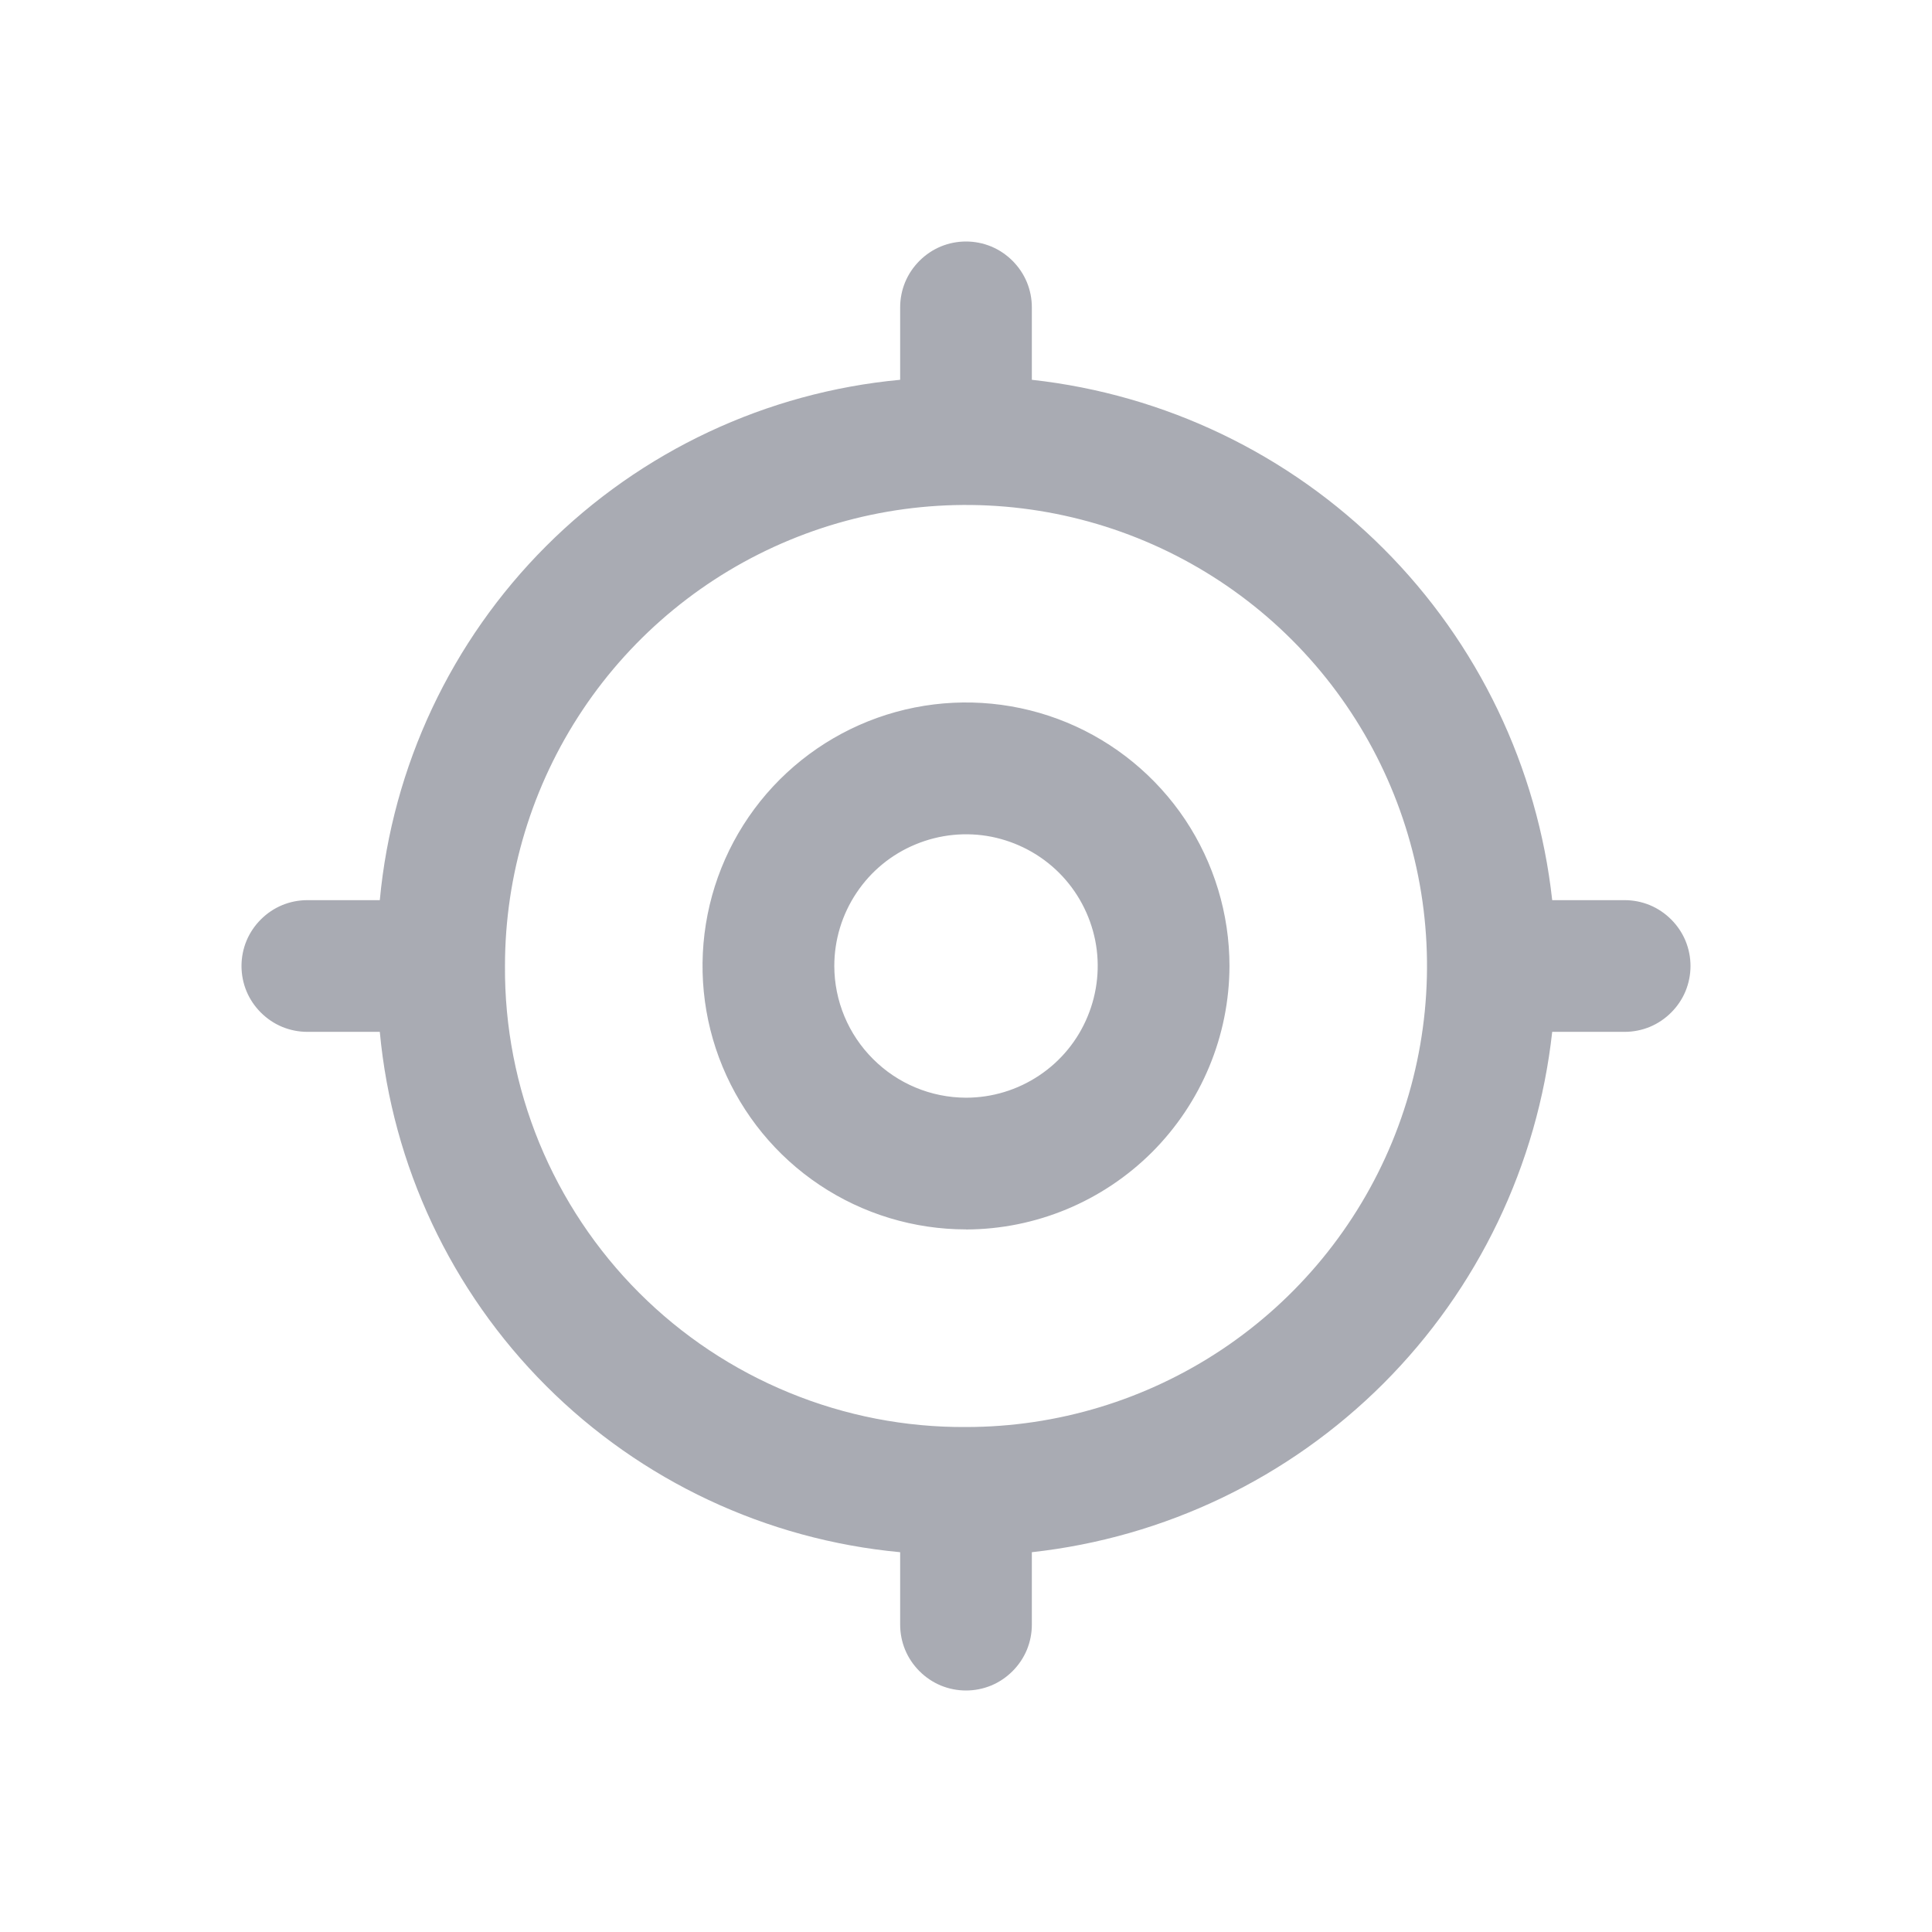 <svg width="24" height="24" viewBox="0 0 24 24" fill="none" xmlns="http://www.w3.org/2000/svg">
<path d="M19.282 12.818C19.1 14.47 18.361 16.01 17.186 17.186C16.01 18.361 14.47 19.1 12.818 19.282V20.182C12.818 20.289 12.797 20.396 12.756 20.495C12.715 20.594 12.654 20.684 12.578 20.76C12.502 20.836 12.412 20.897 12.313 20.938C12.214 20.979 12.107 21 12 21C11.893 21 11.786 20.979 11.687 20.938C11.588 20.897 11.498 20.836 11.422 20.76C11.346 20.684 11.285 20.594 11.244 20.495C11.203 20.396 11.182 20.289 11.182 20.182V19.282C9.52 19.127 7.964 18.396 6.784 17.216C5.604 16.036 4.873 14.48 4.718 12.818H3.818C3.711 12.818 3.604 12.797 3.505 12.756C3.406 12.715 3.316 12.654 3.24 12.578C3.164 12.502 3.103 12.412 3.062 12.313C3.021 12.214 3 12.107 3 12C3 11.893 3.021 11.786 3.062 11.687C3.103 11.588 3.164 11.498 3.24 11.422C3.316 11.346 3.406 11.285 3.505 11.244C3.604 11.203 3.711 11.182 3.818 11.182H4.718C4.873 9.52 5.604 7.964 6.784 6.784C7.964 5.604 9.52 4.873 11.182 4.718V3.818C11.182 3.711 11.203 3.604 11.244 3.505C11.285 3.406 11.346 3.316 11.422 3.24C11.498 3.164 11.588 3.103 11.687 3.062C11.786 3.021 11.893 3 12 3C12.107 3 12.214 3.021 12.313 3.062C12.412 3.103 12.502 3.164 12.578 3.24C12.654 3.316 12.715 3.406 12.756 3.505C12.797 3.604 12.818 3.711 12.818 3.818V4.718C14.47 4.9 16.01 5.639 17.186 6.815C18.361 7.99 19.1 9.53 19.282 11.182H20.182C20.289 11.182 20.396 11.203 20.495 11.244C20.594 11.285 20.684 11.346 20.76 11.422C20.836 11.498 20.897 11.588 20.938 11.687C20.979 11.786 21 11.893 21 12C21 12.107 20.979 12.214 20.938 12.313C20.897 12.412 20.836 12.502 20.76 12.578C20.684 12.654 20.594 12.715 20.495 12.756C20.396 12.797 20.289 12.818 20.182 12.818H19.282ZM12 17.727C13.133 17.727 14.24 17.391 15.182 16.762C16.124 16.133 16.858 15.238 17.291 14.192C17.724 13.145 17.838 11.994 17.617 10.883C17.396 9.772 16.851 8.751 16.05 7.95C15.249 7.149 14.228 6.604 13.117 6.383C12.006 6.162 10.855 6.275 9.808 6.709C8.762 7.142 7.867 7.876 7.238 8.818C6.609 9.76 6.273 10.867 6.273 12C6.268 12.753 6.413 13.5 6.699 14.197C6.986 14.894 7.407 15.527 7.94 16.06C8.473 16.593 9.106 17.014 9.803 17.3C10.5 17.587 11.247 17.732 12 17.727V17.727ZM12 15.272C11.353 15.272 10.72 15.08 10.181 14.72C9.643 14.361 9.224 13.849 8.976 13.251C8.728 12.653 8.664 11.995 8.79 11.36C8.916 10.725 9.228 10.142 9.686 9.684C10.144 9.227 10.727 8.915 11.362 8.789C11.997 8.663 12.655 8.728 13.253 8.975C13.851 9.223 14.362 9.643 14.722 10.181C15.081 10.72 15.273 11.353 15.273 12C15.271 12.867 14.925 13.698 14.312 14.312C13.698 14.925 12.867 15.271 12 15.273V15.272ZM12 13.636C12.324 13.636 12.64 13.54 12.909 13.36C13.178 13.181 13.388 12.925 13.511 12.626C13.635 12.327 13.668 11.998 13.605 11.681C13.541 11.364 13.386 11.072 13.157 10.843C12.928 10.614 12.636 10.459 12.319 10.395C12.002 10.332 11.673 10.365 11.374 10.489C11.075 10.612 10.819 10.822 10.64 11.091C10.46 11.36 10.364 11.676 10.364 12C10.365 12.434 10.538 12.849 10.845 13.155C11.151 13.462 11.566 13.635 12 13.636V13.636Z" fill="#2A2E43" fill-opacity="0.4"/>
</svg>
